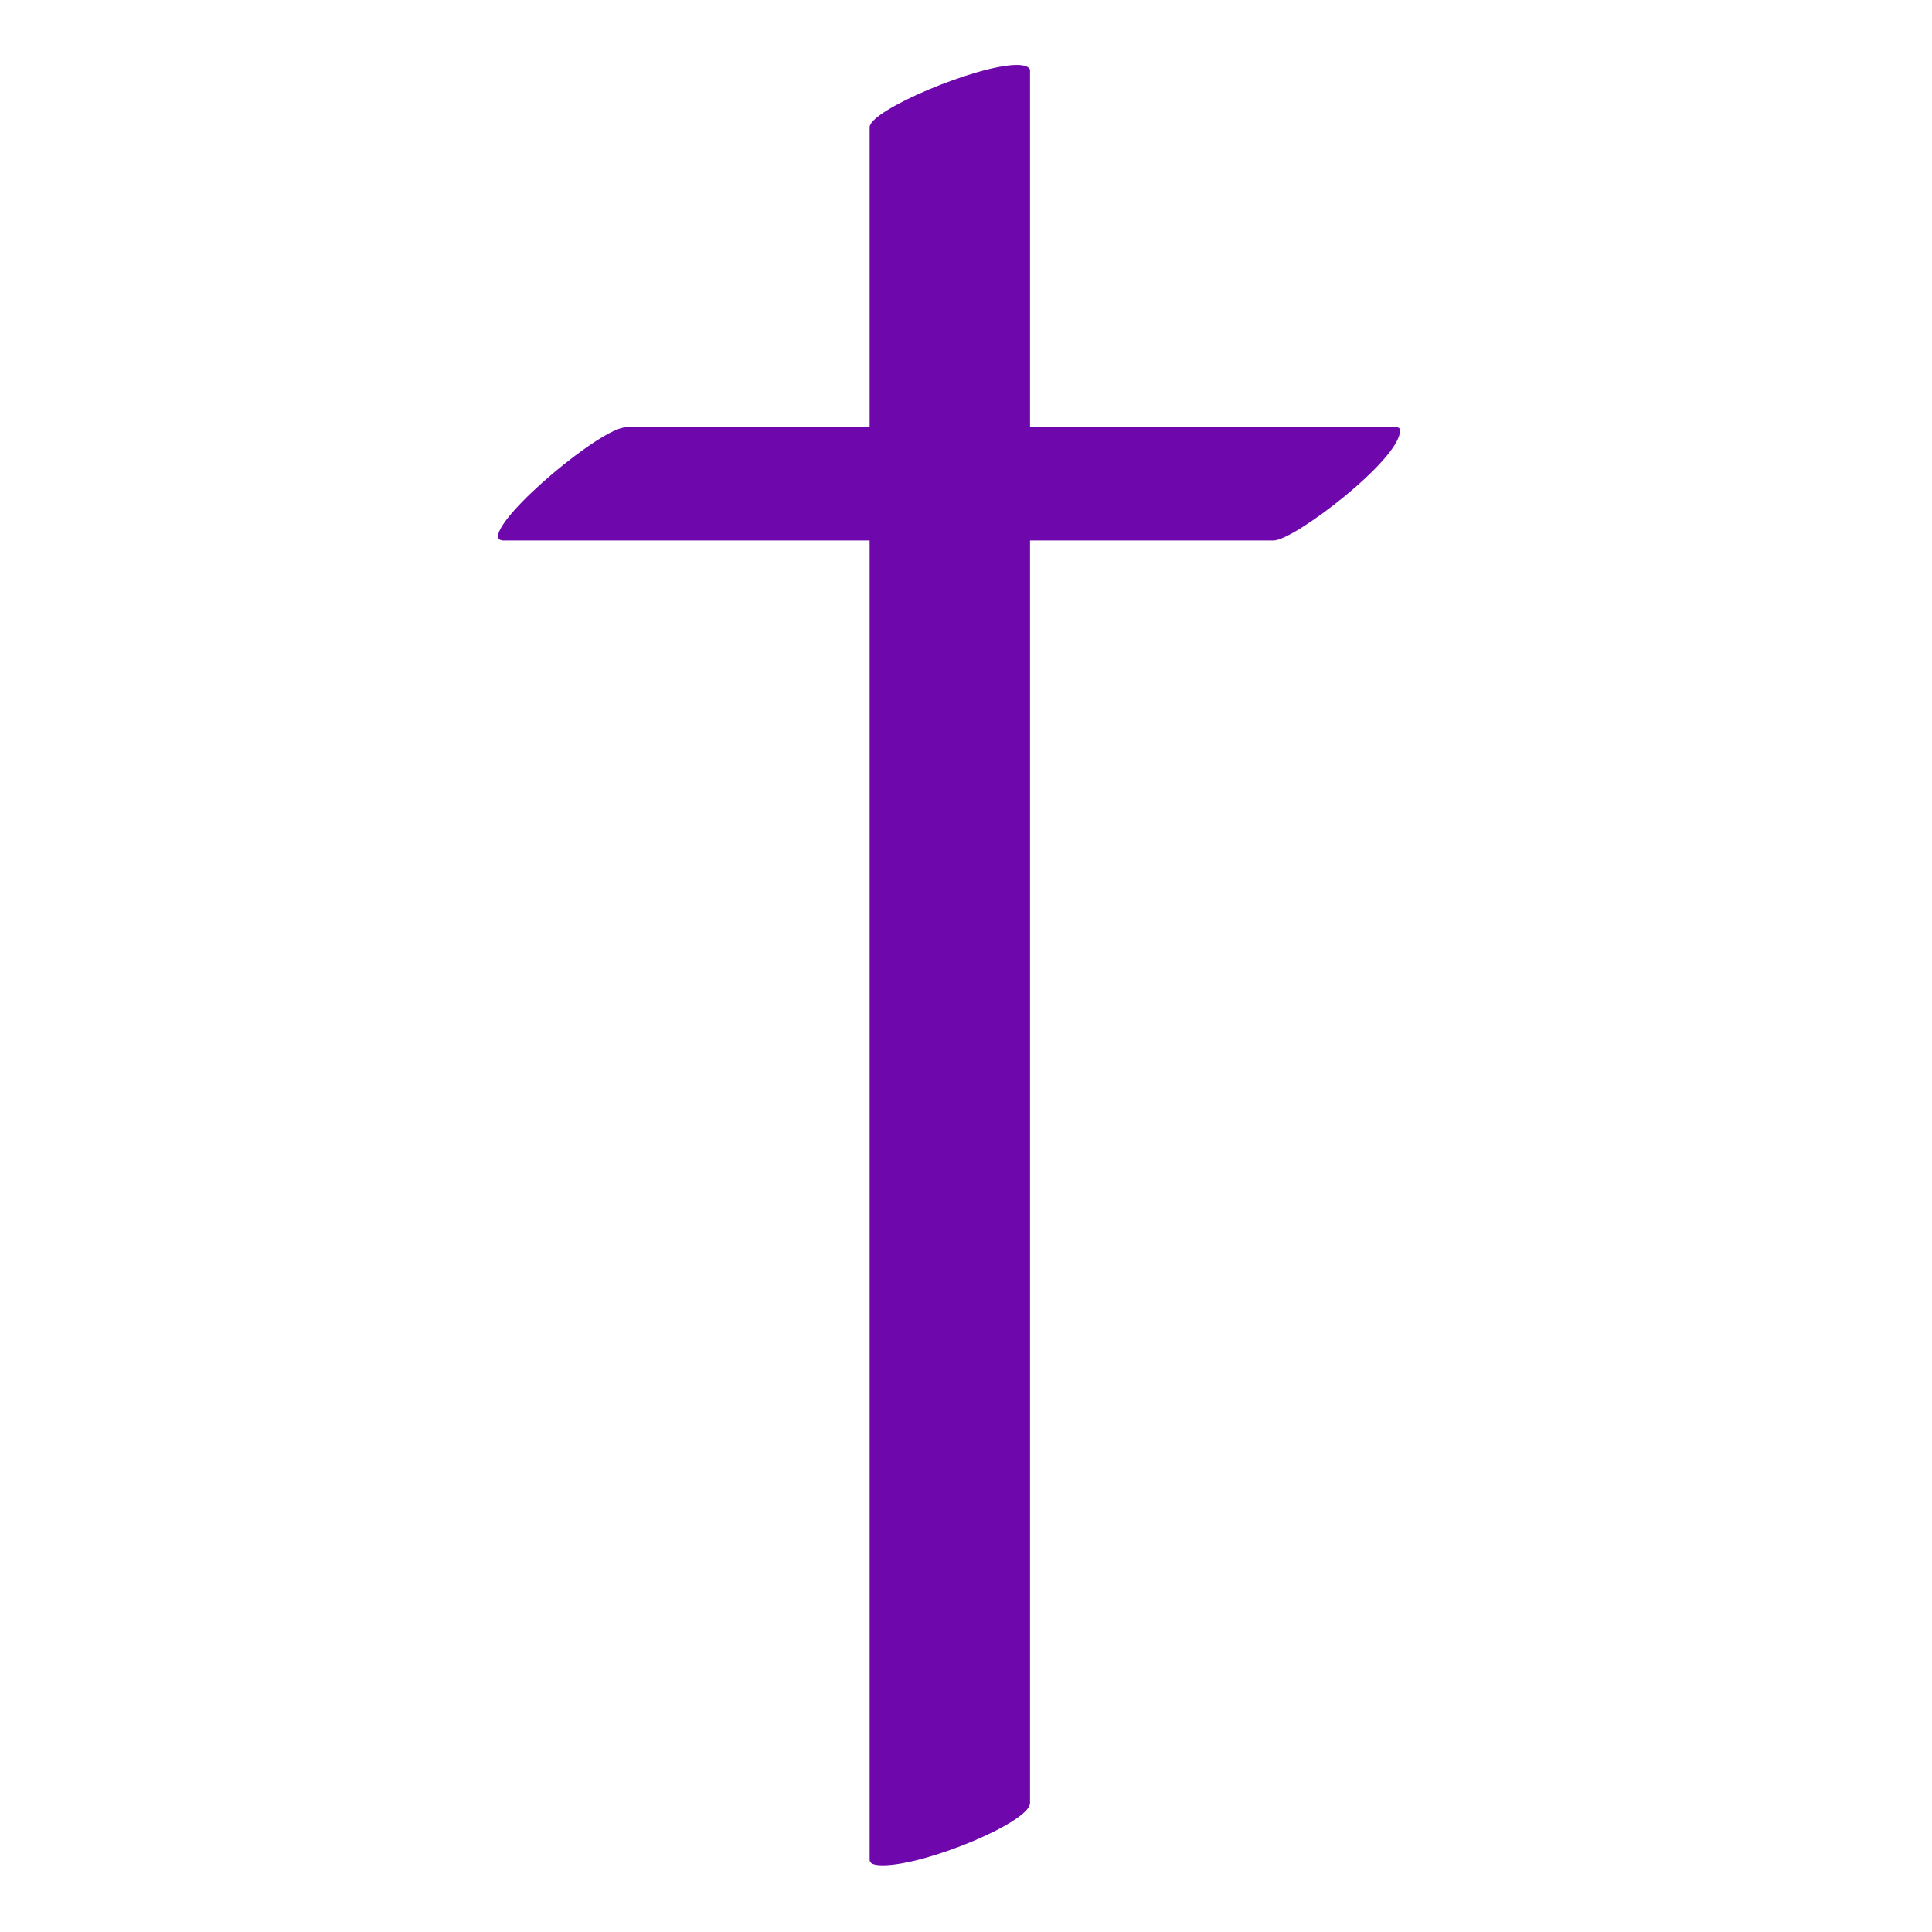 <?xml version="1.0" encoding="UTF-8" standalone="no"?>
<!DOCTYPE svg PUBLIC "-//W3C//DTD SVG 1.1//EN" "http://www.w3.org/Graphics/SVG/1.1/DTD/svg11.dtd">
<svg width="100%" height="100%" viewBox="0 0 32 32" version="1.1" xmlns="http://www.w3.org/2000/svg" xmlns:xlink="http://www.w3.org/1999/xlink" xml:space="preserve" xmlns:serif="http://www.serif.com/" style="fill-rule:evenodd;clip-rule:evenodd;stroke-linejoin:round;stroke-miterlimit:2;">
    <g transform="matrix(0.852,0,0,0.852,5.058,-0.645)">
        <g transform="matrix(36.688,0,0,36.688,2.641,28.875)">
            <path d="M0.312,0.189L0.312,-0.48L0.441,-0.48C0.452,-0.48 0.508,-0.523 0.508,-0.538C0.508,-0.539 0.508,-0.54 0.506,-0.54L0.312,-0.54L0.312,-0.729C0.312,-0.731 0.309,-0.732 0.305,-0.732C0.284,-0.732 0.227,-0.708 0.227,-0.699L0.227,-0.54L0.098,-0.54C0.085,-0.54 0.03,-0.494 0.03,-0.482C0.03,-0.481 0.031,-0.48 0.033,-0.48L0.227,-0.48L0.227,0.219C0.227,0.221 0.229,0.222 0.234,0.222C0.257,0.222 0.312,0.199 0.312,0.189Z" style="fill:rgb(110,8,173);fill-rule:nonzero;"/>
        </g>
    </g>
</svg>
